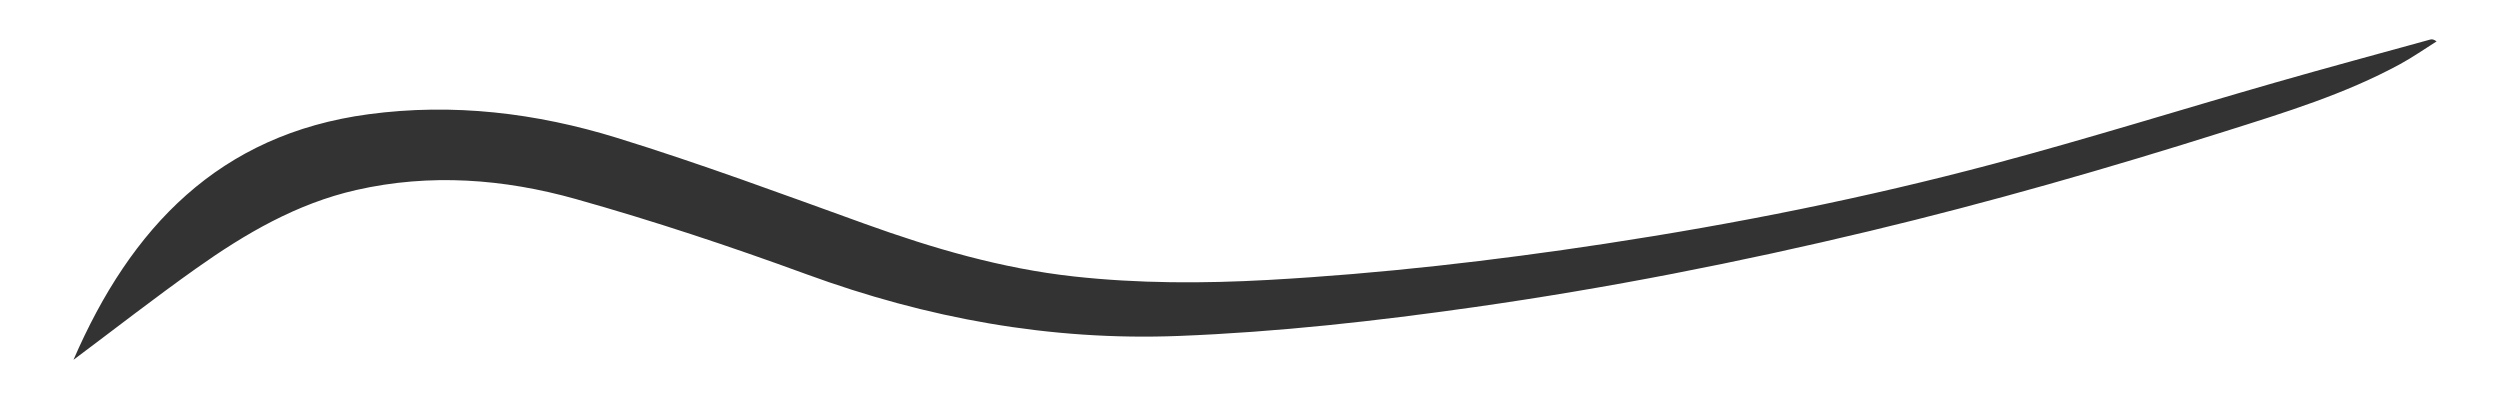 <?xml version="1.0" encoding="utf-8"?>
<!-- Generator: Adobe Illustrator 16.0.0, SVG Export Plug-In . SVG Version: 6.00 Build 0)  -->
<!DOCTYPE svg PUBLIC "-//W3C//DTD SVG 1.1//EN" "http://www.w3.org/Graphics/SVG/1.1/DTD/svg11.dtd">
<svg version="1.1" id="Layer_1" xmlns="http://www.w3.org/2000/svg" xmlns:xlink="http://www.w3.org/1999/xlink" x="0px" y="0px"
	 width="1059.106px" height="168.017px" viewBox="0 0 1059.106 168.017" enable-background="new 0 0 1059.106 168.017"
	 xml:space="preserve">
<path fill-rule="evenodd" clip-rule="evenodd" fill="#333333" d="M31.129,152.436C55.387,96.426,92.775,56.875,156.15,48.394
	c35.859-4.8,71.038-0.55,105.16,9.985c35.438,10.939,70.267,23.896,105.178,36.479c28.764,10.367,57.927,18.902,88.403,22.254
	c27.403,3.014,54.885,3.014,82.38,1.482c47.777-2.662,95.264-8.131,142.549-15.314c55.52-8.436,110.561-19.43,164.811-33.889
	c39.881-10.629,79.307-22.952,118.986-34.342c21.916-6.291,43.936-12.22,65.914-18.29c0.711-0.196,1.488-0.146,2.713,0.775
	c-5.15,3.23-10.145,6.746-15.477,9.644C993.357,39.903,968,47.64,942.755,55.615c-49.699,15.705-99.768,30.063-150.477,42.221
	c-55.424,13.287-111.275,24.258-167.688,32.277c-41.572,5.91-83.279,10.58-125.292,12.213
	c-54.384,2.111-106.63-7.477-157.659-26.148c-32.17-11.77-64.775-22.602-97.744-31.867c-30.385-8.541-61.67-10.93-92.979-3.813
	c-25.168,5.721-47.02,18.492-67.756,33.184C65.646,126.092,48.697,139.305,31.129,152.436z"/>
</svg>
